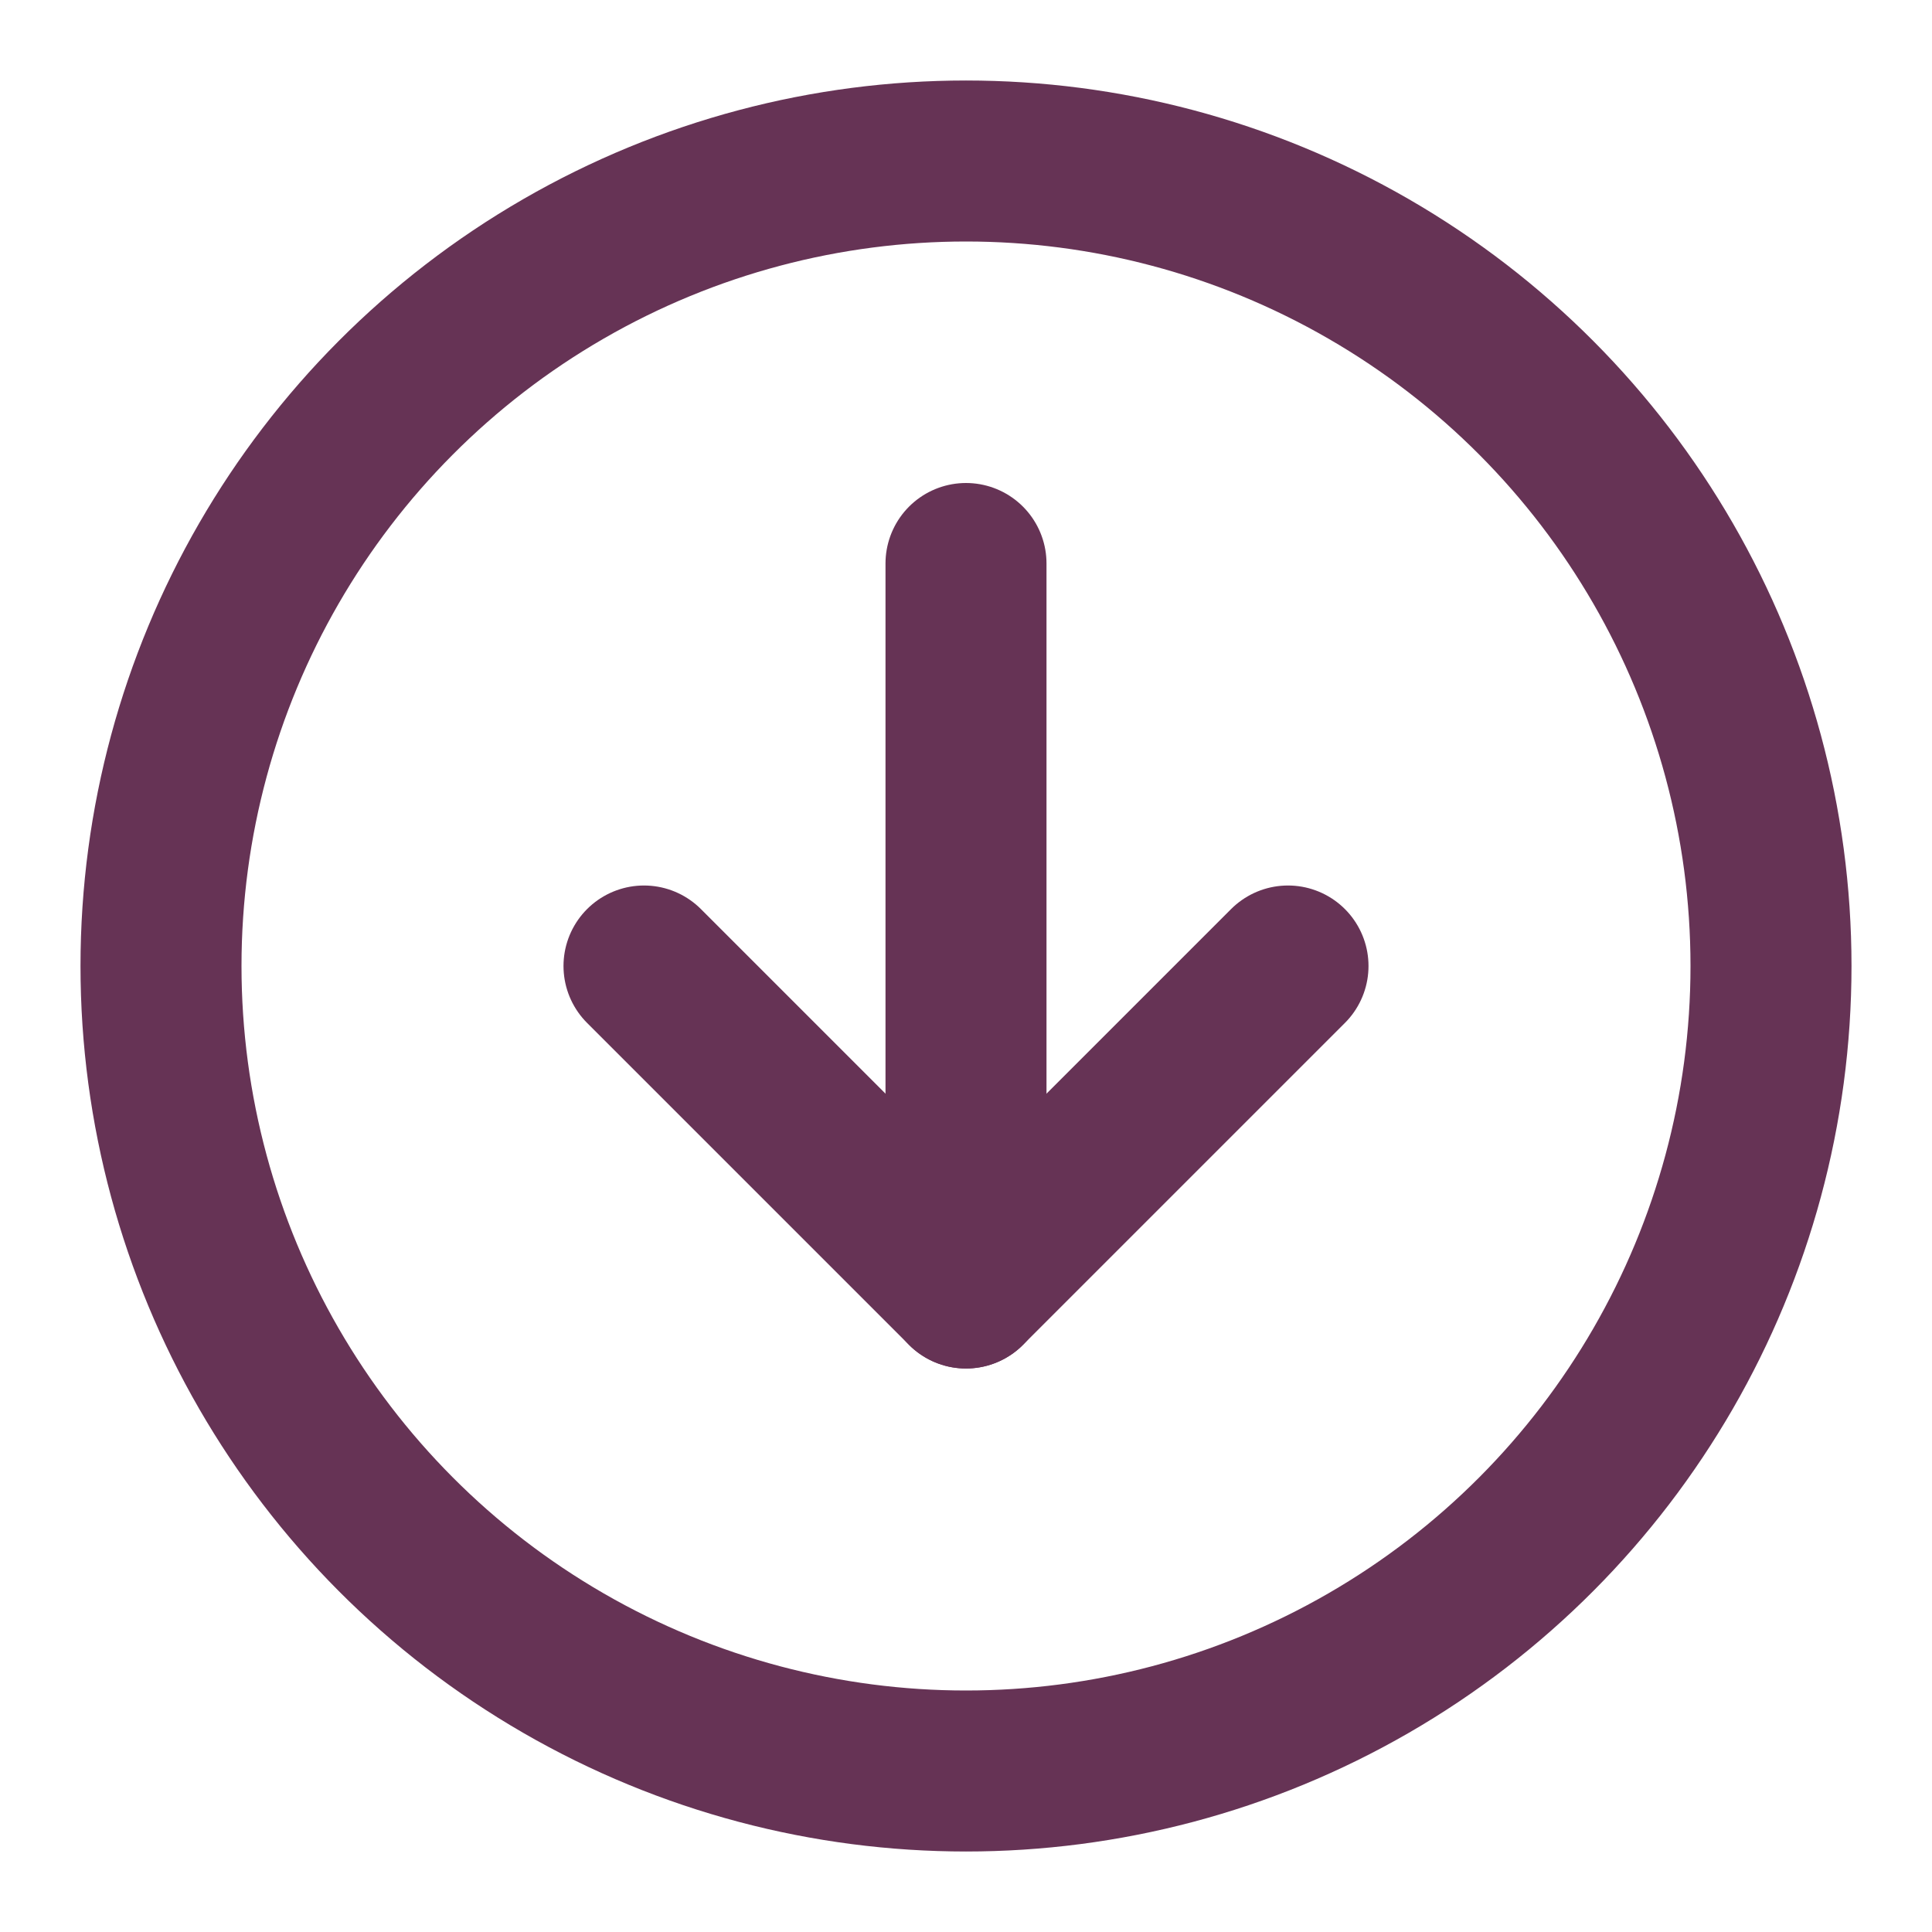 <?xml version="1.0" encoding="UTF-8"?>
<svg viewBox="0 0 24 24" xmlns="http://www.w3.org/2000/svg">
	<circle cx="12" cy="12" r="10" fill="none" stroke="#635" stroke-width="2"/>
	<polyline points="8,12 12,16 16,12" fill="none" stroke="#635" stroke-linecap="round" stroke-linejoin="round" stroke-miterlimit="2" stroke-width="2"/>
	<line x1="12" y1="7" x2="12" y2="16" stroke="#635" stroke-width="2" stroke-linecap="round"/>
</svg>




